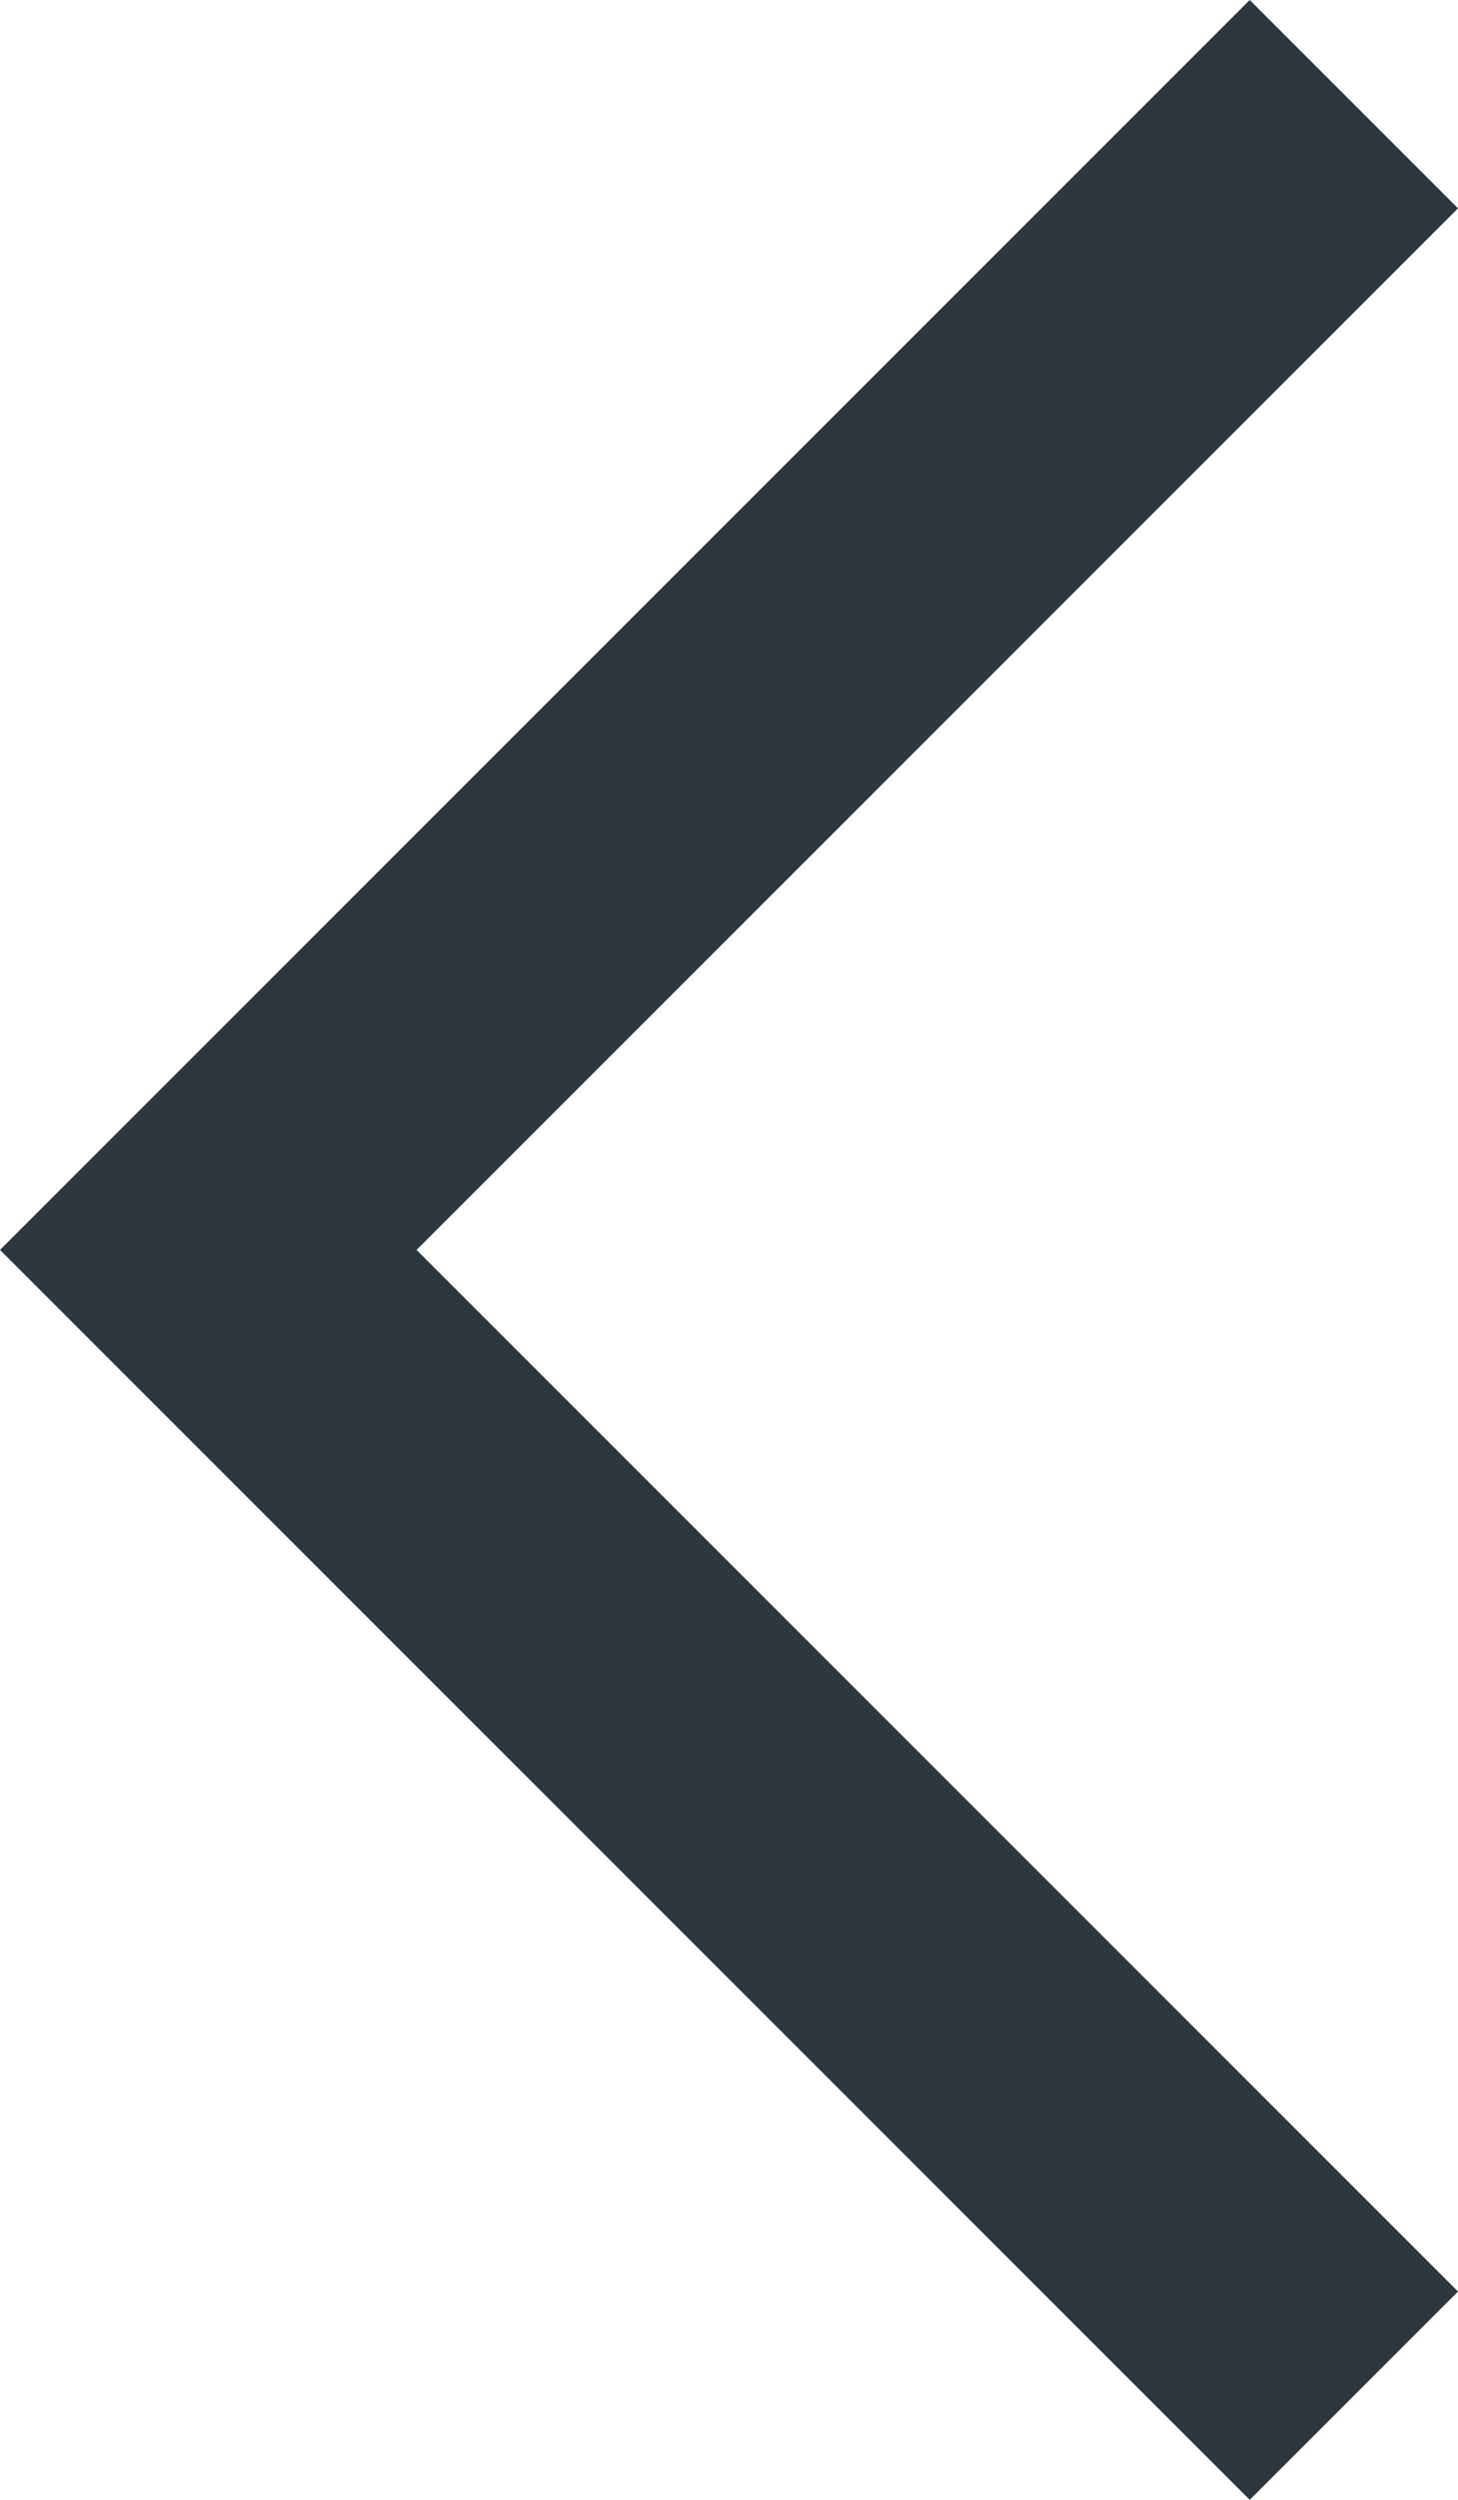 <?xml version="1.0" encoding="utf-8"?>
<!DOCTYPE svg PUBLIC "-//W3C//DTD SVG 1.1//EN" "http://www.w3.org/Graphics/SVG/1.1/DTD/svg11.dtd">
<svg aria-labelledby="title" version="1.1" xmlns="http://www.w3.org/2000/svg" xmlns:xlink="http://www.w3.org/1999/xlink" x="0px" y="0px" width="7px" height="12px" viewBox="0 0 7 12" enable-background="new 0 0 7 12" xml:space="preserve">
	<title id="title" lang="en">Arrow</title>

	<polygon fill="#2d373e" class="icons-background" points="6,12 7,11 2,6 7,1 6,0 0,6"/>
</svg>